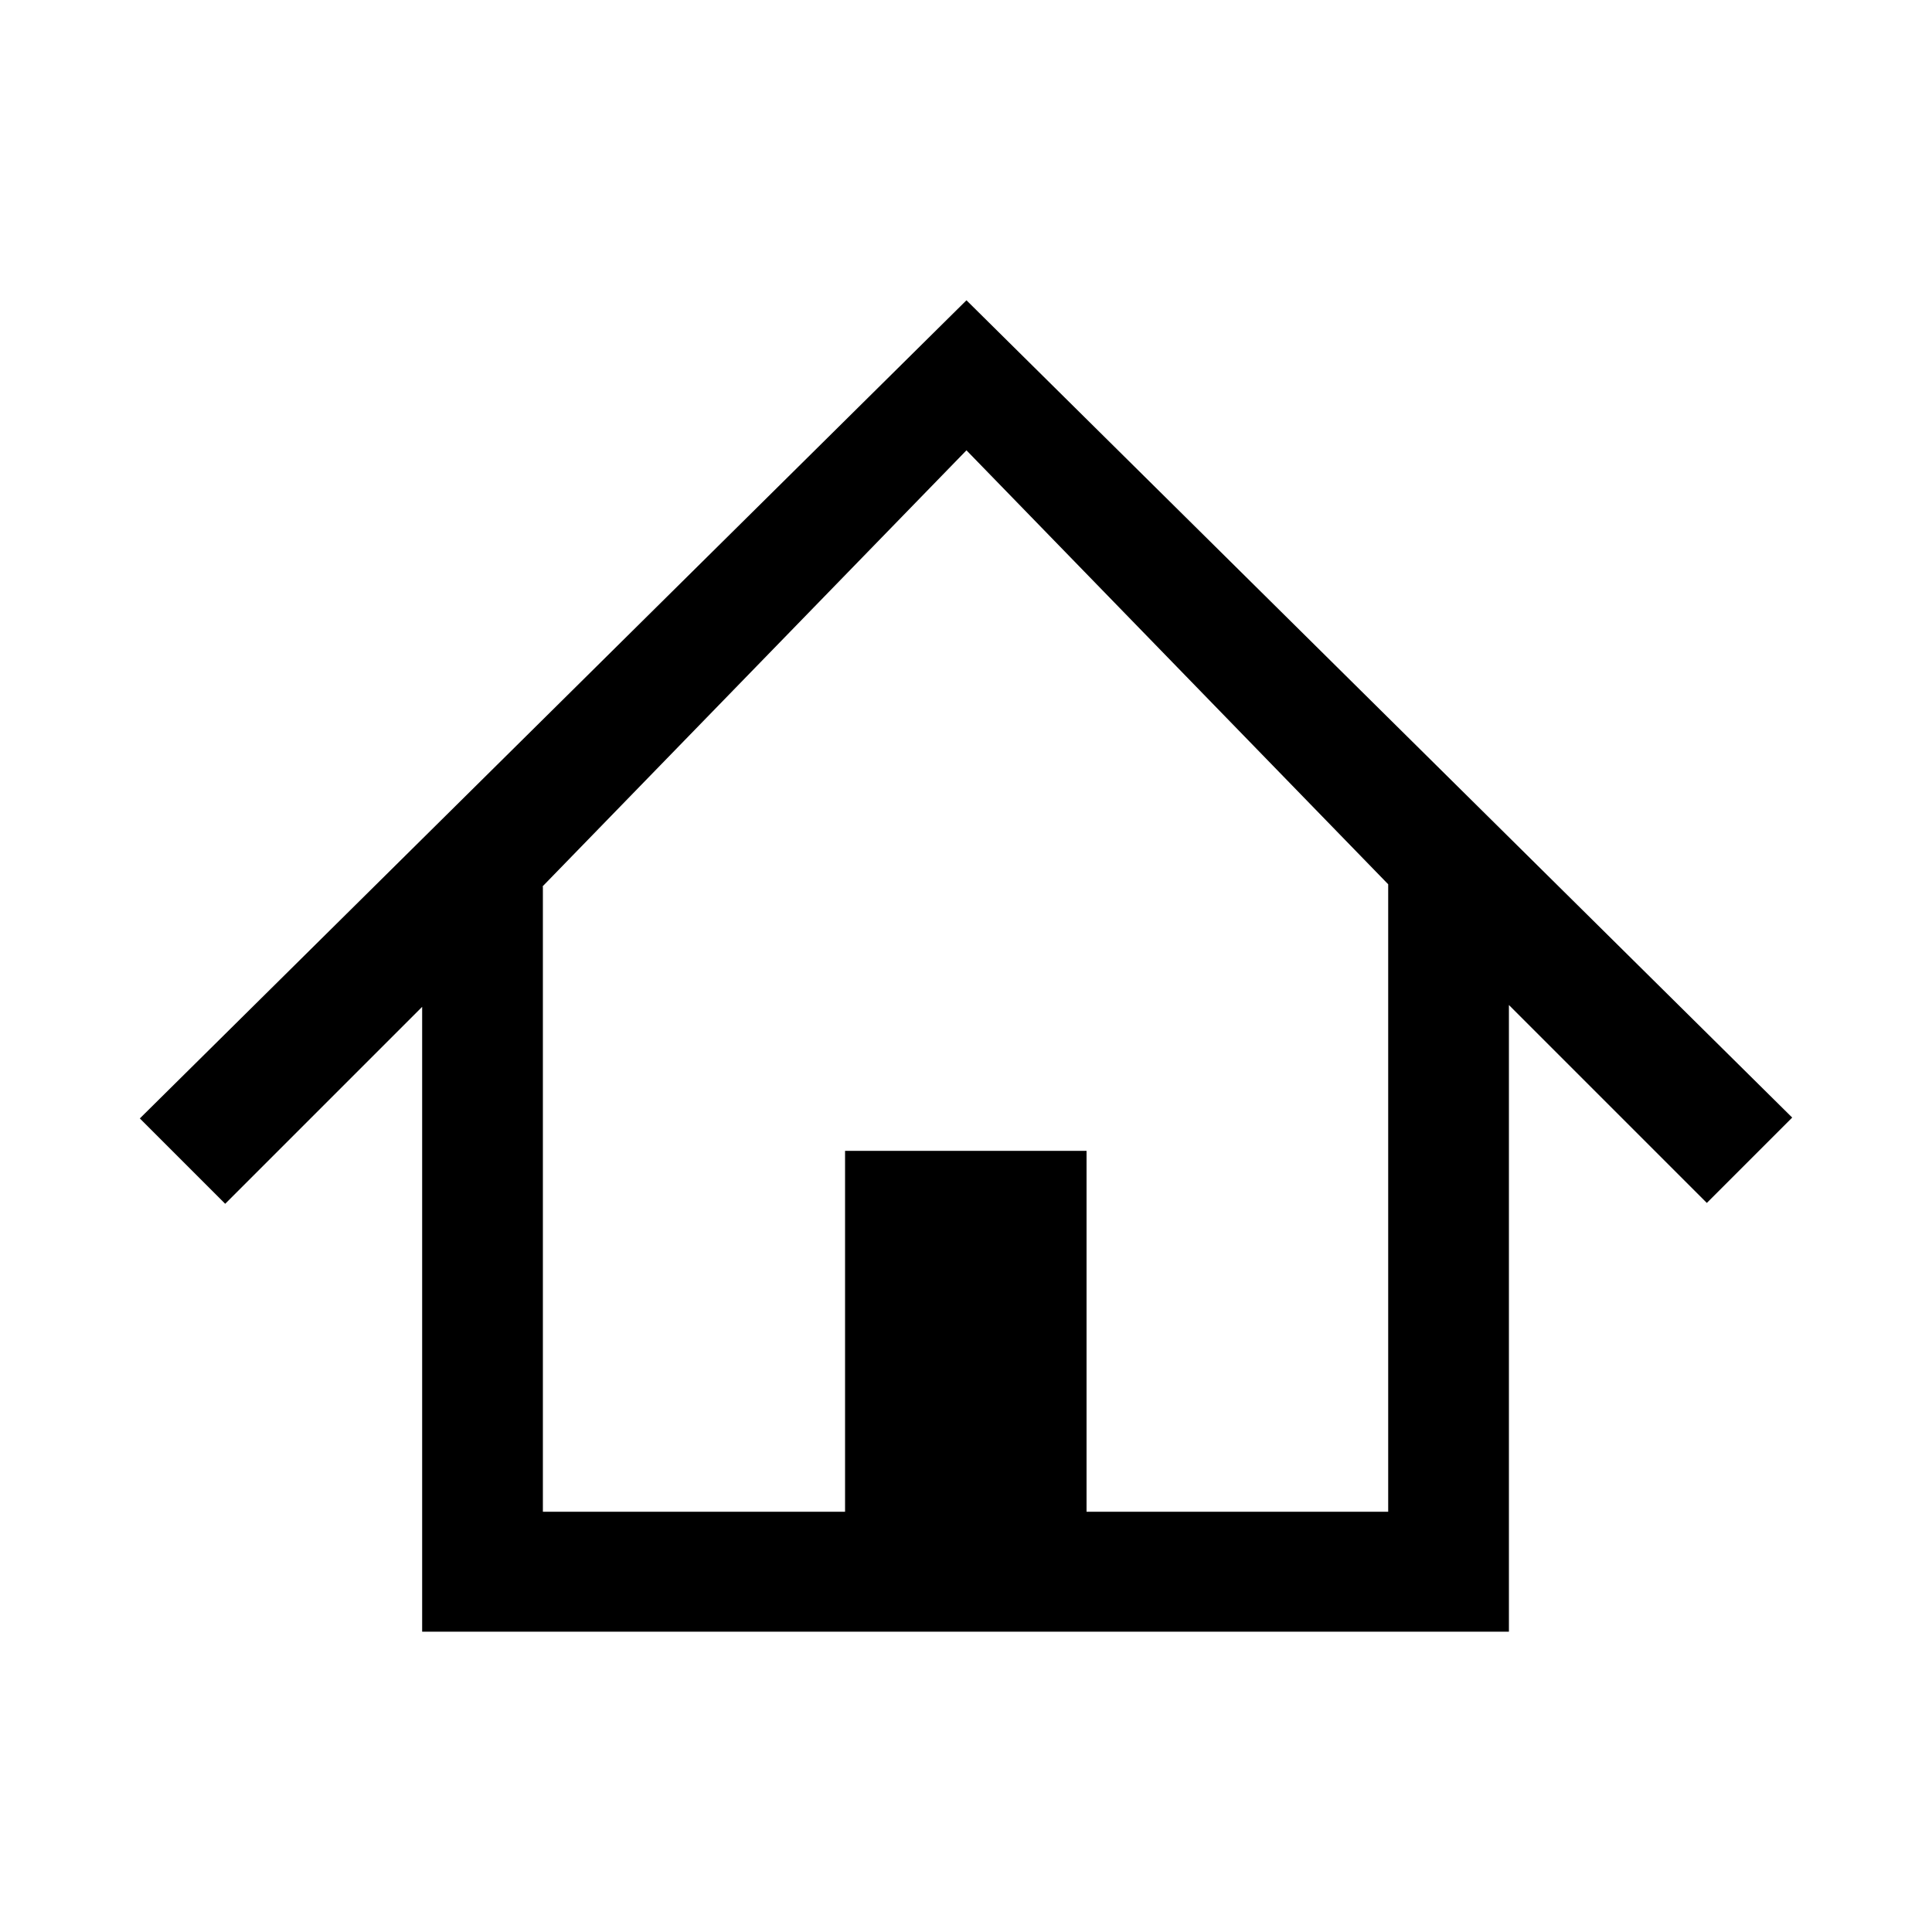 <?xml version="1.0" encoding="UTF-8"?>
<!DOCTYPE svg PUBLIC "-//W3C//DTD SVG 1.1//EN" "http://www.w3.org/Graphics/SVG/1.1/DTD/svg11.dtd">
<svg xmlns="http://www.w3.org/2000/svg" xml:space="preserve" width="64px" height="64px" version="1.1" shape-rendering="geometricPrecision" text-rendering="geometricPrecision" image-rendering="optimizeQuality" fill-rule="evenodd" clip-rule="evenodd"
viewBox="0 0 6400000 6400000"
 xmlns:xlink="http://www.w3.org/1999/xlink">
 <g id="Warstwa_1">   
  <path fill="{color}" fill-rule="nonzero" d="M463234 3704927l2738301 -2710190 2735349 2707356 -282759 282759 -655638 -655638 0 2075931 -3600045 0 0 -2069907 -652449 652449 -282759 -282760zm4135327 -775639l-1397026 -1437537 -1404702 1445096 1536 0 0 2070971 1000996 0 0 -1195527 799971 0 0 1195527 999225 0 0 -2078530z"/>
 </g>
</svg>
